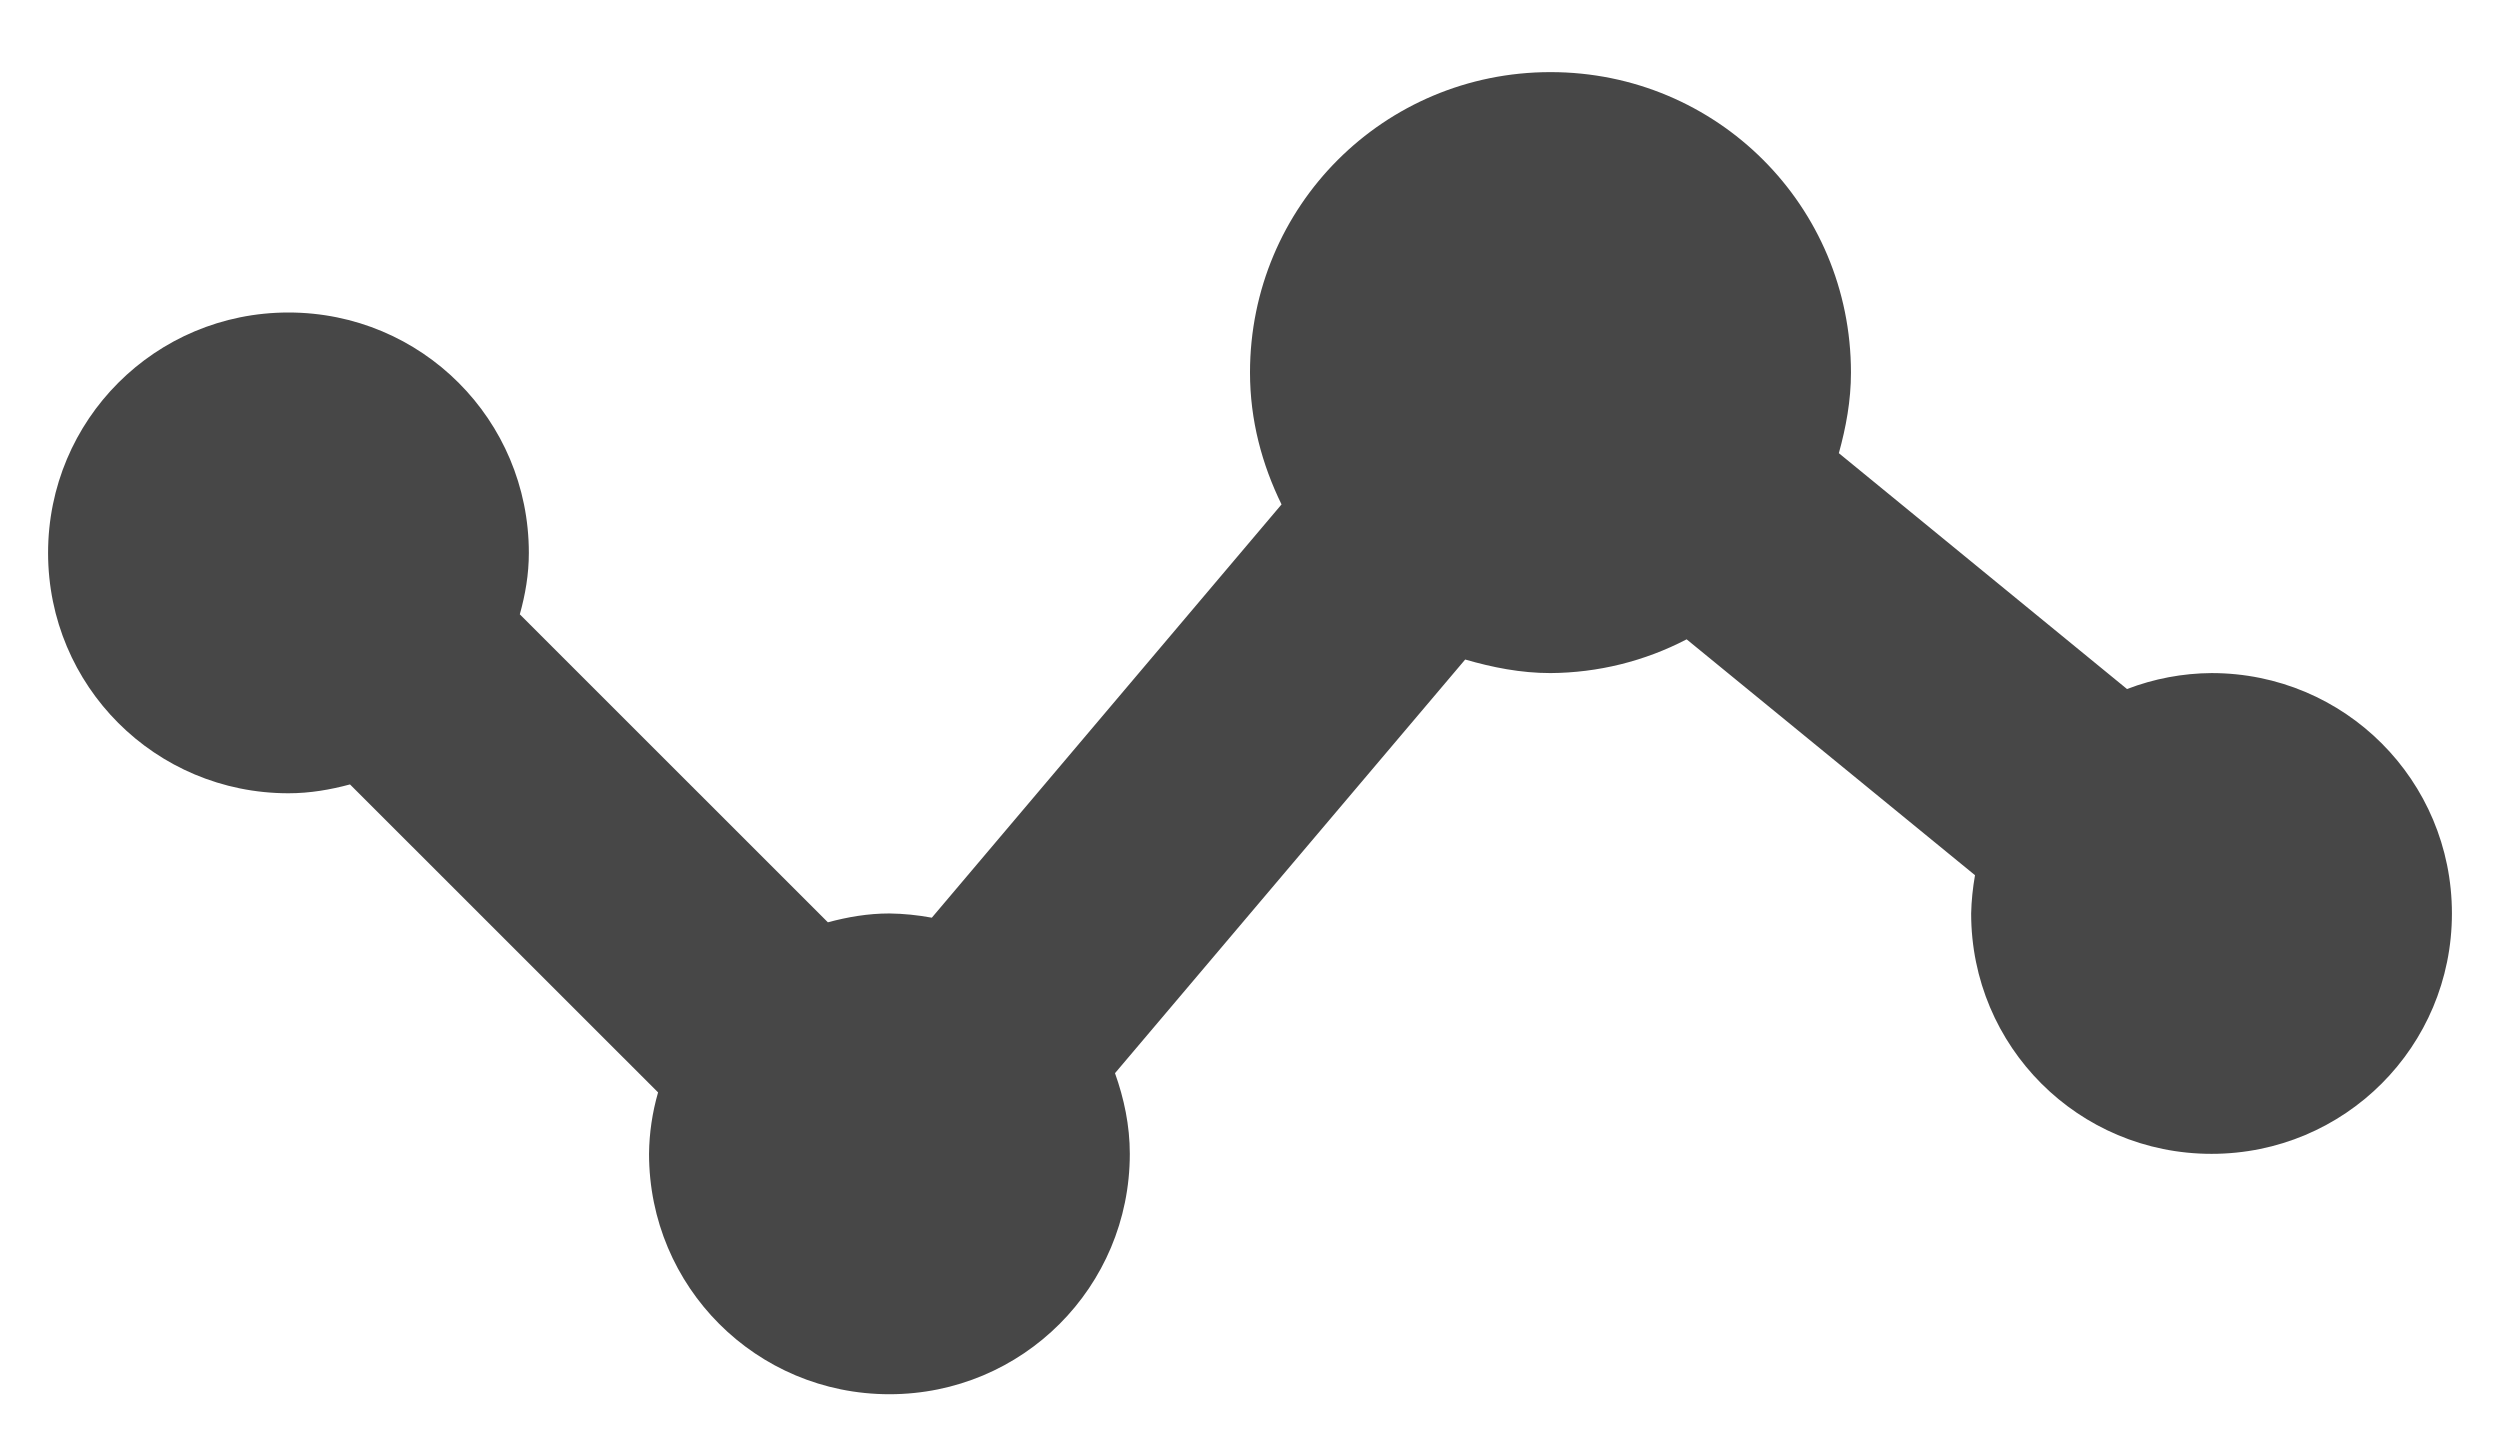 <svg width="26" height="15" viewBox="0 0 26 15" fill="none" xmlns="http://www.w3.org/2000/svg">
<path d="M23 7C22.7 7.002 22.402 7.058 22.121 7.166L19.124 4.713C19.198 4.445 19.25 4.168 19.25 3.875C19.25 2.143 17.858 0.75 16.125 0.75C14.393 0.75 13 2.143 13 3.875C13 4.37 13.125 4.831 13.328 5.246L9.691 9.544C9.546 9.517 9.398 9.502 9.25 9.5C9.026 9.5 8.815 9.537 8.61 9.592L5.406 6.389C5.463 6.185 5.5 5.974 5.5 5.75C5.5 4.365 4.385 3.25 3 3.25C1.615 3.25 0.5 4.365 0.5 5.75C0.5 7.135 1.615 8.25 3 8.25C3.224 8.25 3.435 8.213 3.64 8.158L6.844 11.361C6.784 11.569 6.752 11.784 6.75 12C6.75 13.385 7.865 14.5 9.25 14.5C10.635 14.5 11.75 13.385 11.75 12C11.75 11.704 11.69 11.425 11.596 11.161L15.238 6.859C15.521 6.941 15.815 7 16.125 7C16.618 6.997 17.104 6.877 17.541 6.649L20.54 9.102C20.517 9.234 20.503 9.367 20.5 9.5C20.5 10.885 21.615 12 23 12C24.385 12 25.5 10.885 25.5 9.5C25.5 8.115 24.385 7 23 7Z" fill="#474747"/>
</svg>
